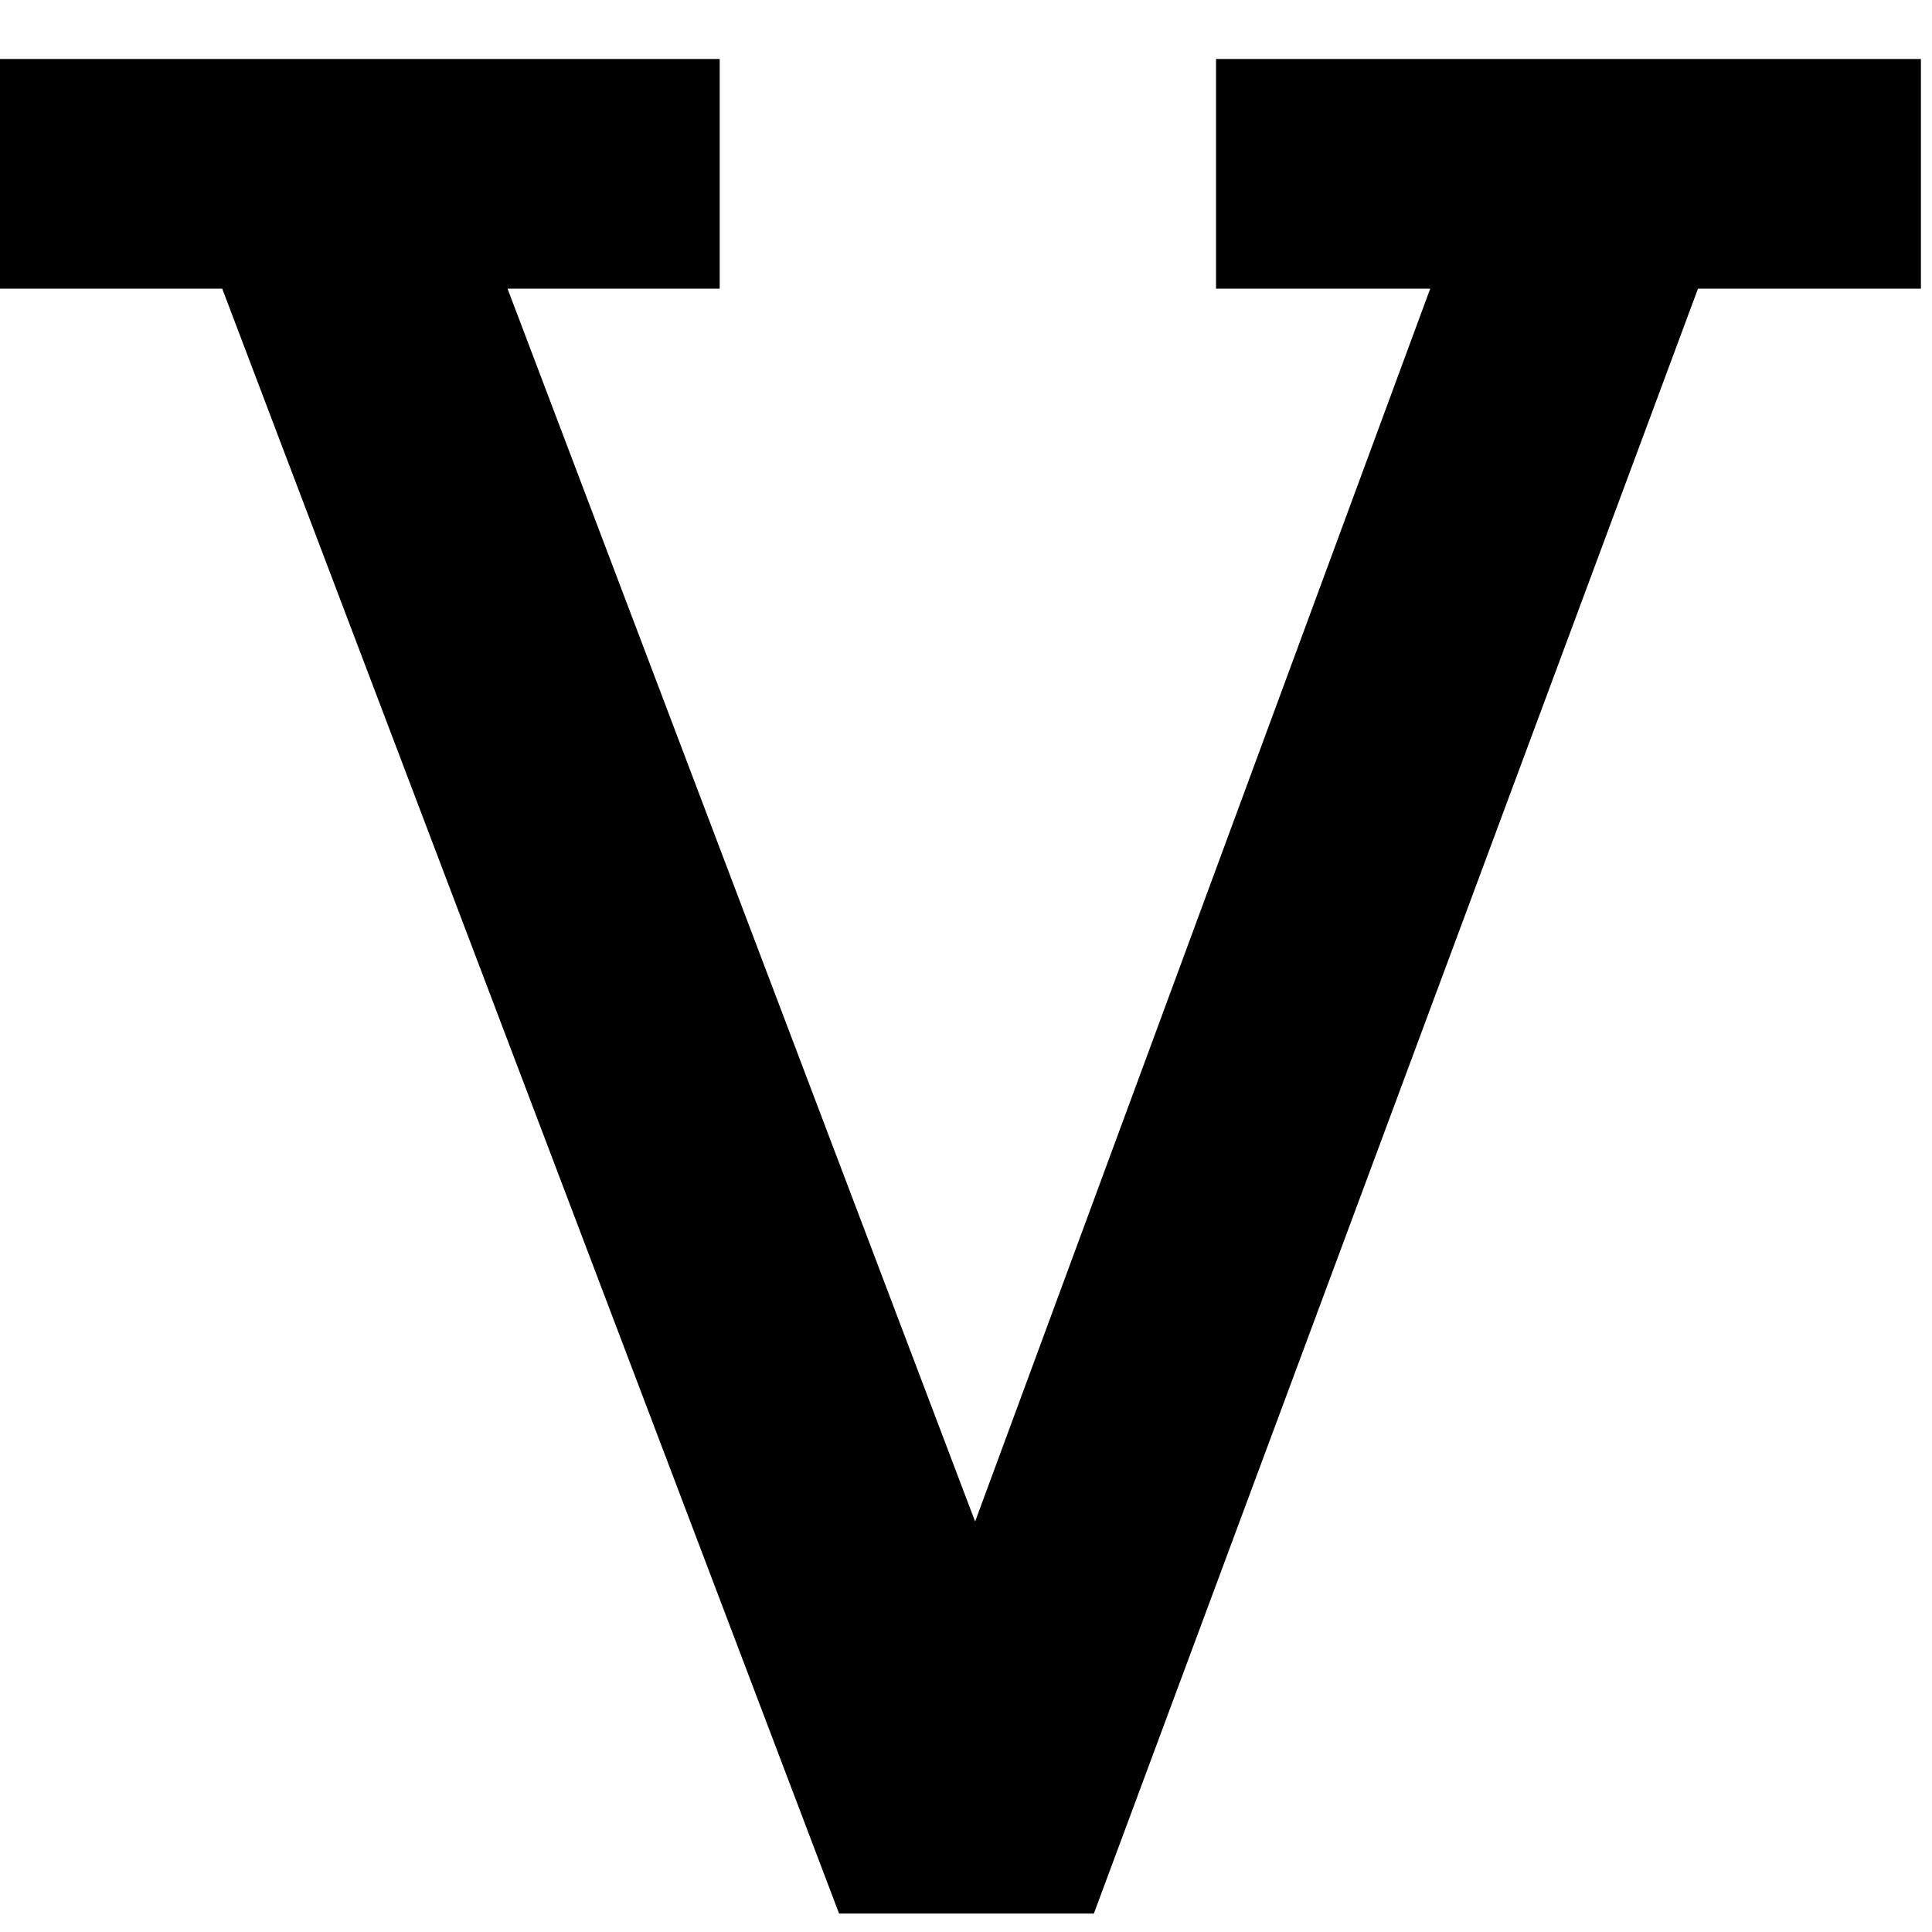<?xml version="1.0" encoding="utf-8"?>
<!-- Generator: Adobe Illustrator 16.0.0, SVG Export Plug-In . SVG Version: 6.00 Build 0)  -->
<!DOCTYPE svg PUBLIC "-//W3C//DTD SVG 1.1//EN" "http://www.w3.org/Graphics/SVG/1.1/DTD/svg11.dtd">
<svg version="1.1" id="Layer_1" xmlns="http://www.w3.org/2000/svg" xmlns:xlink="http://www.w3.org/1999/xlink" x="0px" y="0px"
	 width="500px" height="500px" viewBox="0 0 500 500" enable-background="new 0 0 500 500" xml:space="preserve">
<g>
	<path d="M217.154,495.231L57.508,74.705H-1.287V15.264h187.546v59.441H131.35l121.011,319.068L370.139,74.705h-55.432V15.264
		h182.422v59.441h-57.691L283.086,495.231H217.154z"/>
</g>
</svg>
